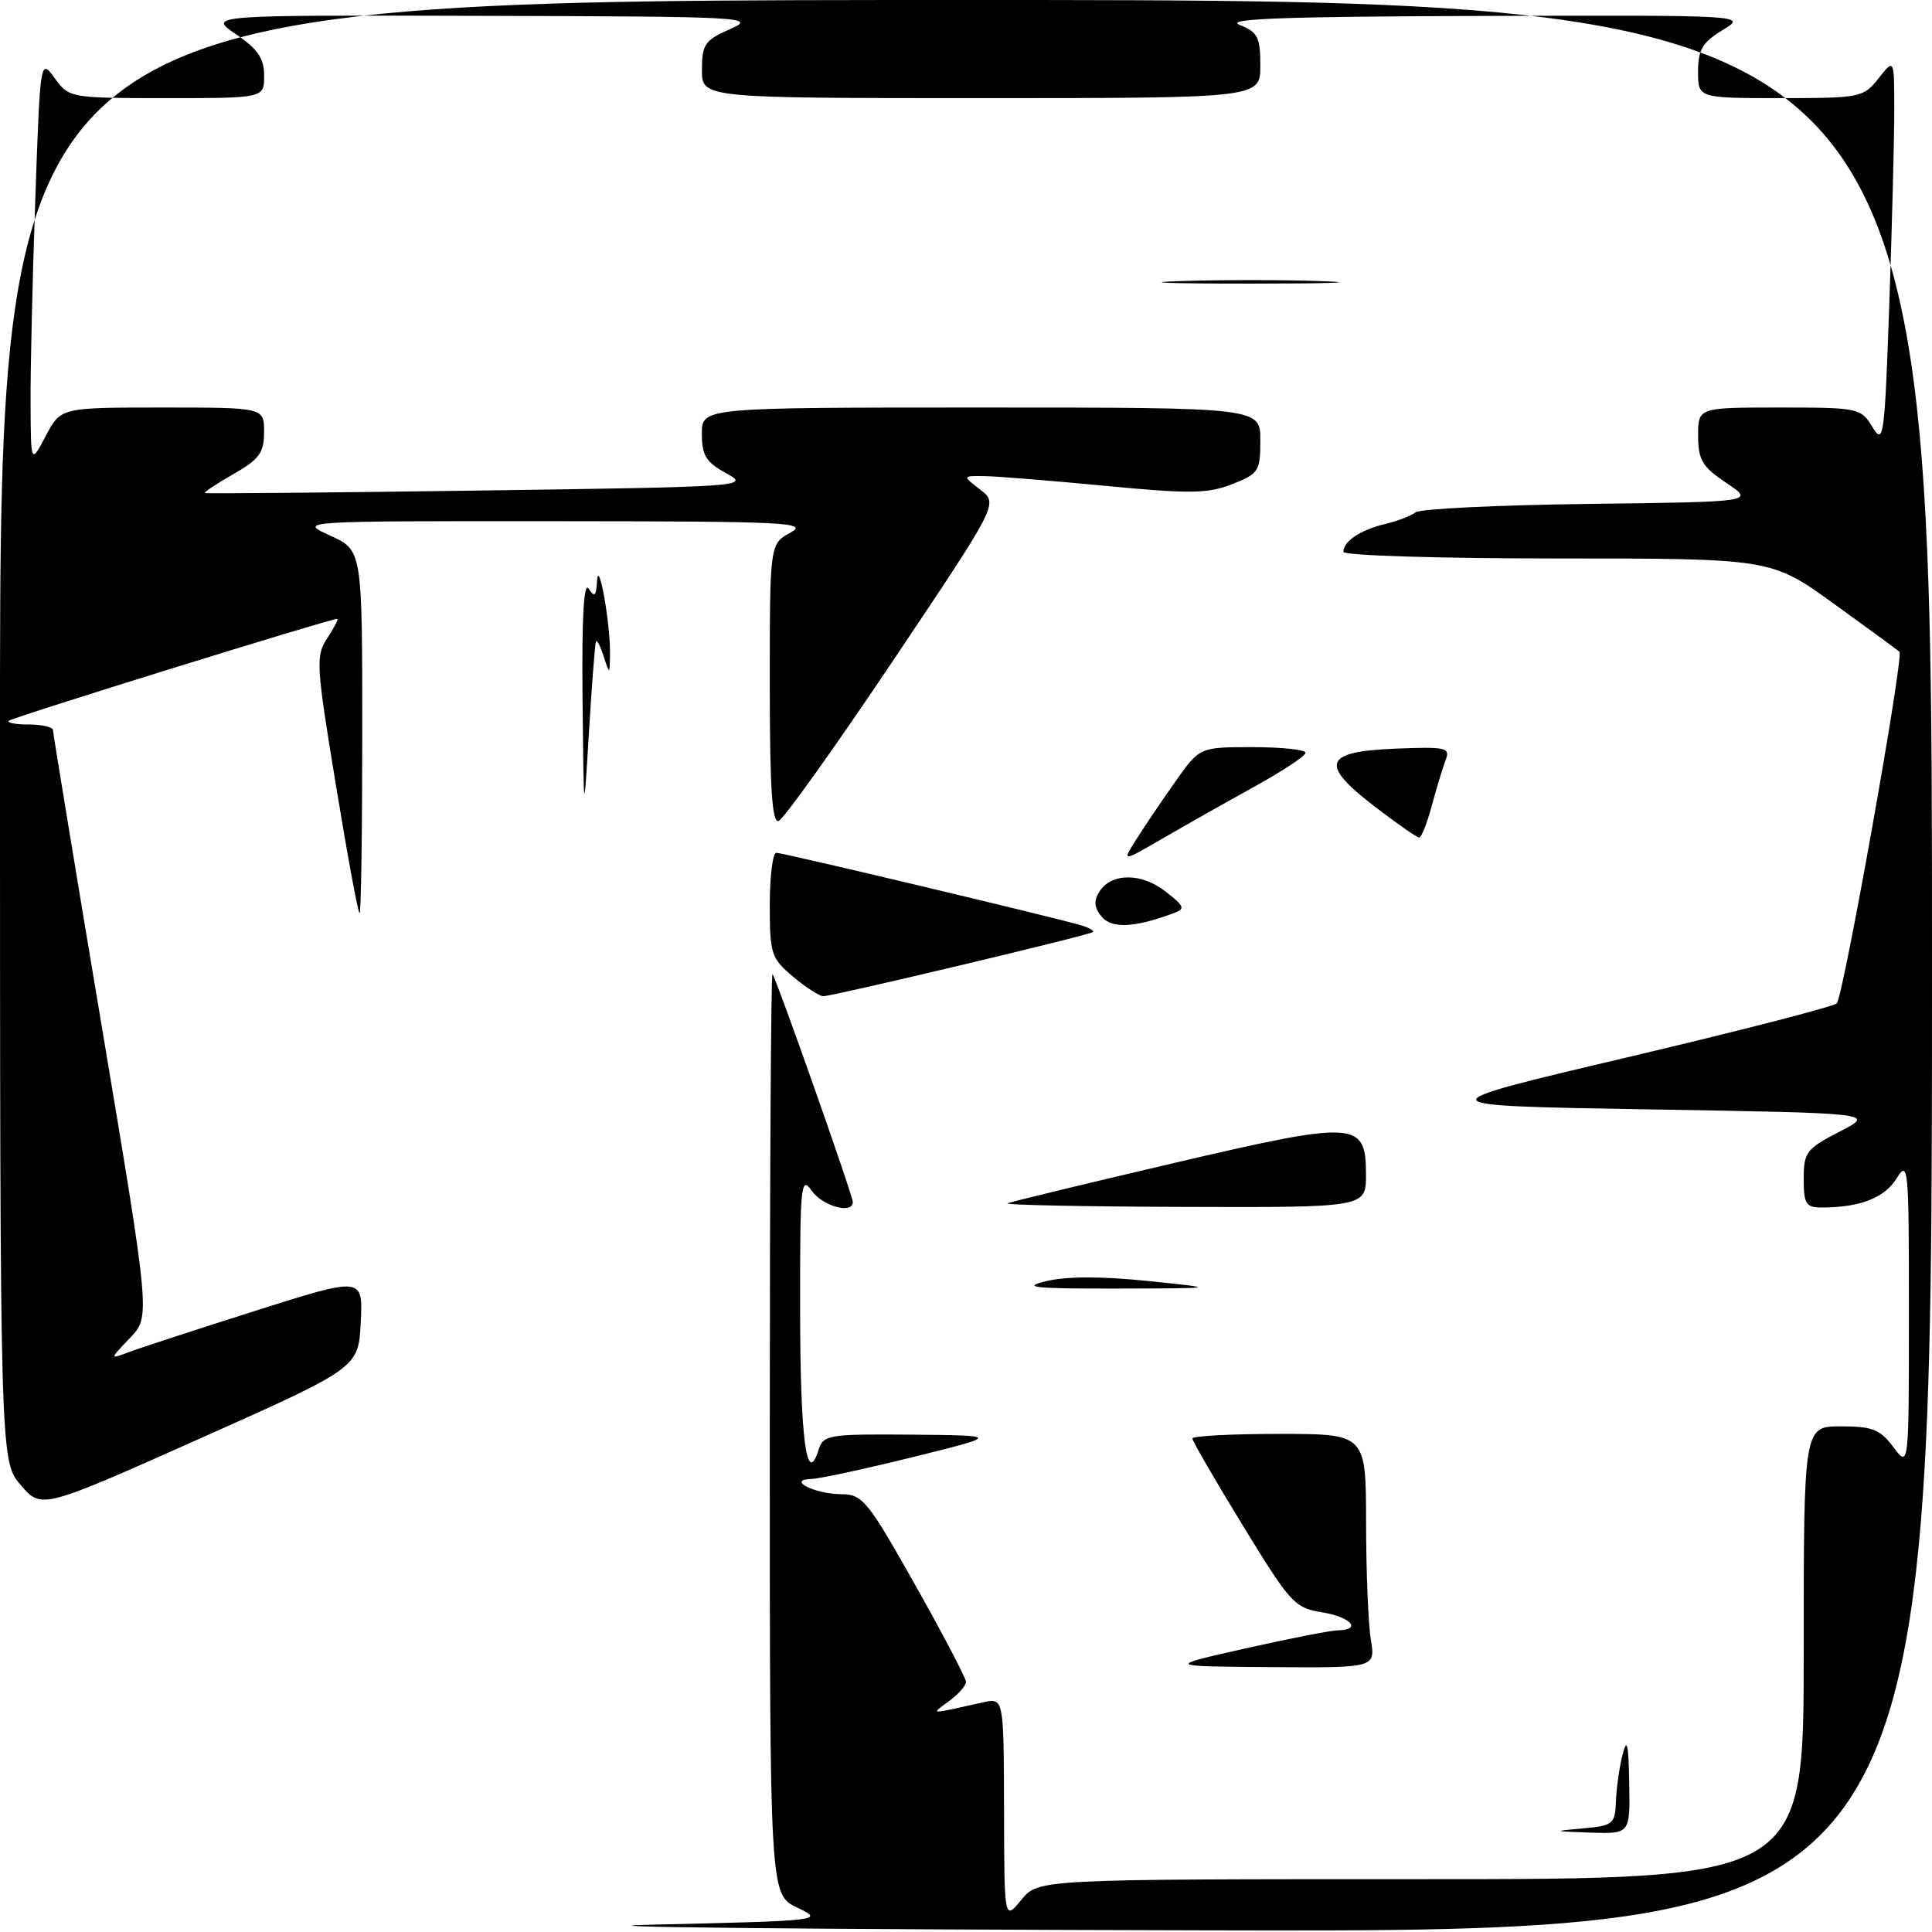 <?xml version="1.0" encoding="UTF-8" standalone="no"?>
<!DOCTYPE svg PUBLIC "-//W3C//DTD SVG 1.1//EN" "http://www.w3.org/Graphics/SVG/1.1/DTD/svg11.dtd" >
<svg xmlns="http://www.w3.org/2000/svg" xmlns:xlink="http://www.w3.org/1999/xlink" version="1.1" viewBox="0 0 256 256">
 <g >
 <path fill="currentColor"
d=" M 86.39 255.03 C 109.02 254.51 109.24 254.48 105.64 252.77 C 102.00 251.03 102.00 251.03 102.00 189.85 C 102.00 156.20 102.16 128.85 102.36 129.08 C 102.88 129.68 113.00 158.40 113.00 159.27 C 113.00 160.93 109.00 159.83 107.56 157.78 C 106.12 155.73 106.00 156.98 106.02 173.53 C 106.03 190.67 106.88 197.12 108.46 192.13 C 109.10 190.11 109.73 190.01 120.82 190.10 C 132.50 190.21 132.50 190.21 121.00 193.06 C 114.67 194.63 108.60 195.94 107.50 195.97 C 104.18 196.07 107.95 197.97 111.50 197.99 C 114.29 198.00 114.98 198.86 121.25 209.98 C 124.96 216.57 128.00 222.37 128.00 222.86 C 128.00 223.35 126.99 224.50 125.75 225.41 C 123.29 227.21 122.96 227.20 130.25 225.57 C 133.00 224.96 133.00 224.96 133.04 239.73 C 133.07 254.50 133.07 254.50 135.32 251.75 C 137.58 249.00 137.58 249.00 188.29 249.00 C 239.00 249.00 239.00 249.00 239.00 219.00 C 239.00 189.00 239.00 189.00 243.92 189.00 C 248.12 189.00 249.13 189.40 250.88 191.75 C 252.94 194.50 252.94 194.50 252.94 174.00 C 252.95 154.54 252.86 153.63 251.30 156.16 C 249.69 158.74 246.44 160.00 241.38 160.00 C 239.29 160.00 239.00 159.53 239.00 156.20 C 239.00 152.68 239.35 152.22 243.75 149.95 C 248.50 147.50 248.50 147.50 218.50 147.00 C 188.50 146.50 188.50 146.50 215.50 140.13 C 230.35 136.63 242.90 133.40 243.38 132.95 C 244.23 132.17 252.30 86.96 251.69 86.36 C 251.53 86.20 247.64 83.35 243.04 80.03 C 234.69 74.00 234.69 74.00 206.35 74.00 C 190.75 74.00 178.00 73.61 178.00 73.12 C 178.00 71.73 180.26 70.22 183.51 69.44 C 185.15 69.05 186.99 68.35 187.58 67.88 C 188.17 67.42 198.52 66.92 210.58 66.77 C 232.50 66.50 232.50 66.50 228.76 64.00 C 225.56 61.86 225.02 60.96 225.01 57.75 C 225.00 54.00 225.00 54.00 235.77 54.00 C 246.28 54.00 246.57 54.06 248.11 56.59 C 249.58 59.02 249.72 58.04 250.34 40.34 C 250.70 29.98 251.00 18.40 251.00 14.62 C 251.00 7.73 251.00 7.73 248.93 10.37 C 246.91 12.92 246.54 13.00 235.93 13.00 C 225.00 13.00 225.00 13.00 225.00 9.49 C 225.00 6.59 225.58 5.62 228.25 3.99 C 231.50 2.01 231.50 2.01 196.50 2.11 C 170.20 2.19 162.18 2.48 164.25 3.30 C 166.66 4.25 167.00 4.92 167.00 8.69 C 167.00 13.00 167.00 13.00 130.00 13.00 C 93.00 13.00 93.00 13.00 93.01 9.25 C 93.01 5.88 93.39 5.33 96.76 3.85 C 100.33 2.27 98.84 2.19 64.02 2.10 C 27.54 2.00 27.54 2.00 31.27 4.54 C 34.17 6.51 35.00 7.73 35.00 10.04 C 35.00 13.00 35.00 13.00 22.08 13.00 C 9.28 13.00 9.15 12.98 7.25 10.36 C 5.33 7.73 5.33 7.73 4.67 26.61 C 4.30 37.00 4.02 49.10 4.05 53.50 C 4.09 61.50 4.09 61.50 6.07 57.75 C 8.05 54.00 8.05 54.00 21.52 54.00 C 35.00 54.00 35.00 54.00 34.99 57.25 C 34.99 60.00 34.36 60.86 30.91 62.83 C 28.66 64.11 26.98 65.24 27.16 65.33 C 27.35 65.42 43.70 65.28 63.50 65.00 C 98.68 64.51 99.43 64.46 96.25 62.72 C 93.55 61.25 93.00 60.36 93.00 57.47 C 93.00 54.00 93.00 54.00 130.00 54.00 C 167.00 54.00 167.00 54.00 167.00 58.35 C 167.00 62.45 166.78 62.78 163.25 64.16 C 160.04 65.42 157.64 65.45 146.50 64.38 C 139.35 63.70 132.15 63.11 130.50 63.09 C 127.50 63.04 127.50 63.04 129.90 64.89 C 132.29 66.73 132.29 66.73 118.32 87.56 C 110.64 99.01 103.82 108.56 103.17 108.78 C 102.30 109.07 102.00 104.38 102.00 90.62 C 102.00 72.06 102.00 72.06 104.75 70.57 C 107.23 69.22 104.21 69.08 73.50 69.06 C 39.50 69.04 39.50 69.04 43.75 70.97 C 48.00 72.90 48.00 72.90 48.00 96.95 C 48.00 110.18 47.84 121.00 47.65 121.00 C 47.45 121.00 46.04 113.37 44.51 104.04 C 41.88 88.03 41.81 86.93 43.38 84.54 C 44.30 83.14 44.88 82.00 44.68 82.00 C 43.71 82.00 1.59 95.07 1.16 95.51 C 0.89 95.78 2.09 96.00 3.83 96.00 C 5.58 96.00 7.01 96.34 7.02 96.75 C 7.03 97.16 9.93 114.82 13.48 135.98 C 19.93 174.47 19.93 174.47 17.21 177.30 C 14.50 180.14 14.50 180.14 17.03 179.18 C 18.42 178.65 25.98 176.18 33.83 173.69 C 48.09 169.17 48.09 169.17 47.80 175.21 C 47.50 181.24 47.50 181.24 26.50 190.61 C 5.50 199.98 5.50 199.98 2.75 196.78 C 0.00 193.58 0.00 193.58 0.00 96.79 C 0.00 0.00 0.00 0.00 128.00 0.00 C 256.00 0.00 256.00 0.00 256.00 128.00 C 256.00 256.00 256.00 256.00 159.75 255.78 C 106.81 255.66 73.80 255.32 86.39 255.03 Z  M 209.75 242.27 C 213.75 241.91 214.01 241.70 214.12 238.69 C 214.18 236.94 214.58 234.15 215.00 232.50 C 215.59 230.18 215.79 231.03 215.88 236.25 C 216.00 243.00 216.00 243.00 210.75 242.83 C 205.73 242.66 205.69 242.63 209.75 242.27 Z  M 165.00 218.43 C 170.78 217.13 176.29 216.05 177.25 216.03 C 180.52 215.97 179.02 214.26 175.17 213.64 C 171.54 213.06 170.96 212.42 164.67 202.12 C 161.00 196.13 158.00 190.94 158.00 190.61 C 158.00 190.27 163.18 190.00 169.50 190.00 C 181.00 190.00 181.00 190.00 181.01 201.75 C 181.02 208.21 181.30 215.19 181.64 217.25 C 182.26 221.00 182.26 221.00 168.38 220.90 C 154.50 220.80 154.50 220.80 165.00 218.43 Z  M 138.62 169.76 C 141.33 169.11 145.96 169.10 152.12 169.74 C 161.50 170.71 161.50 170.71 148.00 170.74 C 136.98 170.76 135.26 170.58 138.62 169.76 Z  M 133.50 159.44 C 134.05 159.22 143.93 156.83 155.46 154.13 C 179.81 148.44 181.00 148.51 181.00 155.66 C 181.00 160.00 181.00 160.00 156.75 159.92 C 143.41 159.88 132.95 159.66 133.50 159.44 Z  M 105.08 129.41 C 102.19 126.98 102.00 126.40 102.00 119.91 C 102.00 116.11 102.39 113.00 102.87 113.00 C 103.76 113.00 139.98 121.62 143.33 122.63 C 144.33 122.94 145.00 123.33 144.83 123.50 C 144.41 123.90 110.38 132.00 109.10 132.00 C 108.58 132.00 106.77 130.83 105.08 129.41 Z  M 145.97 121.46 C 144.99 120.28 144.90 119.37 145.66 118.17 C 147.24 115.64 151.25 115.62 154.44 118.13 C 157.03 120.17 157.11 120.42 155.38 121.05 C 150.25 122.94 147.30 123.06 145.97 121.46 Z  M 150.58 111.20 C 151.63 109.53 153.95 106.10 155.73 103.58 C 158.96 99.00 158.96 99.00 165.98 99.00 C 169.84 99.00 173.00 99.34 172.99 99.75 C 172.99 100.16 169.95 102.17 166.24 104.22 C 162.53 106.27 157.06 109.36 154.08 111.09 C 148.65 114.24 148.65 114.24 150.58 111.20 Z  M 182.19 106.90 C 174.79 101.22 175.36 99.59 184.89 99.20 C 191.62 98.93 192.19 99.06 191.56 100.70 C 191.18 101.69 190.35 104.41 189.72 106.75 C 189.10 109.09 188.34 110.99 188.04 110.98 C 187.74 110.97 185.11 109.13 182.19 106.90 Z  M 77.19 92.50 C 77.08 81.86 77.36 77.00 78.00 78.00 C 78.77 79.20 79.00 79.00 79.11 77.00 C 79.29 73.77 80.86 82.46 80.83 86.50 C 80.80 89.42 80.78 89.44 80.00 87.00 C 79.56 85.62 79.10 84.72 78.97 85.00 C 78.84 85.28 78.42 90.67 78.04 97.00 C 77.35 108.50 77.35 108.50 77.19 92.50 Z  M 156.30 37.25 C 161.69 37.07 170.24 37.07 175.30 37.26 C 180.36 37.44 175.95 37.58 165.50 37.58 C 155.05 37.58 150.91 37.43 156.30 37.25 Z "/>
</g>
</svg>
